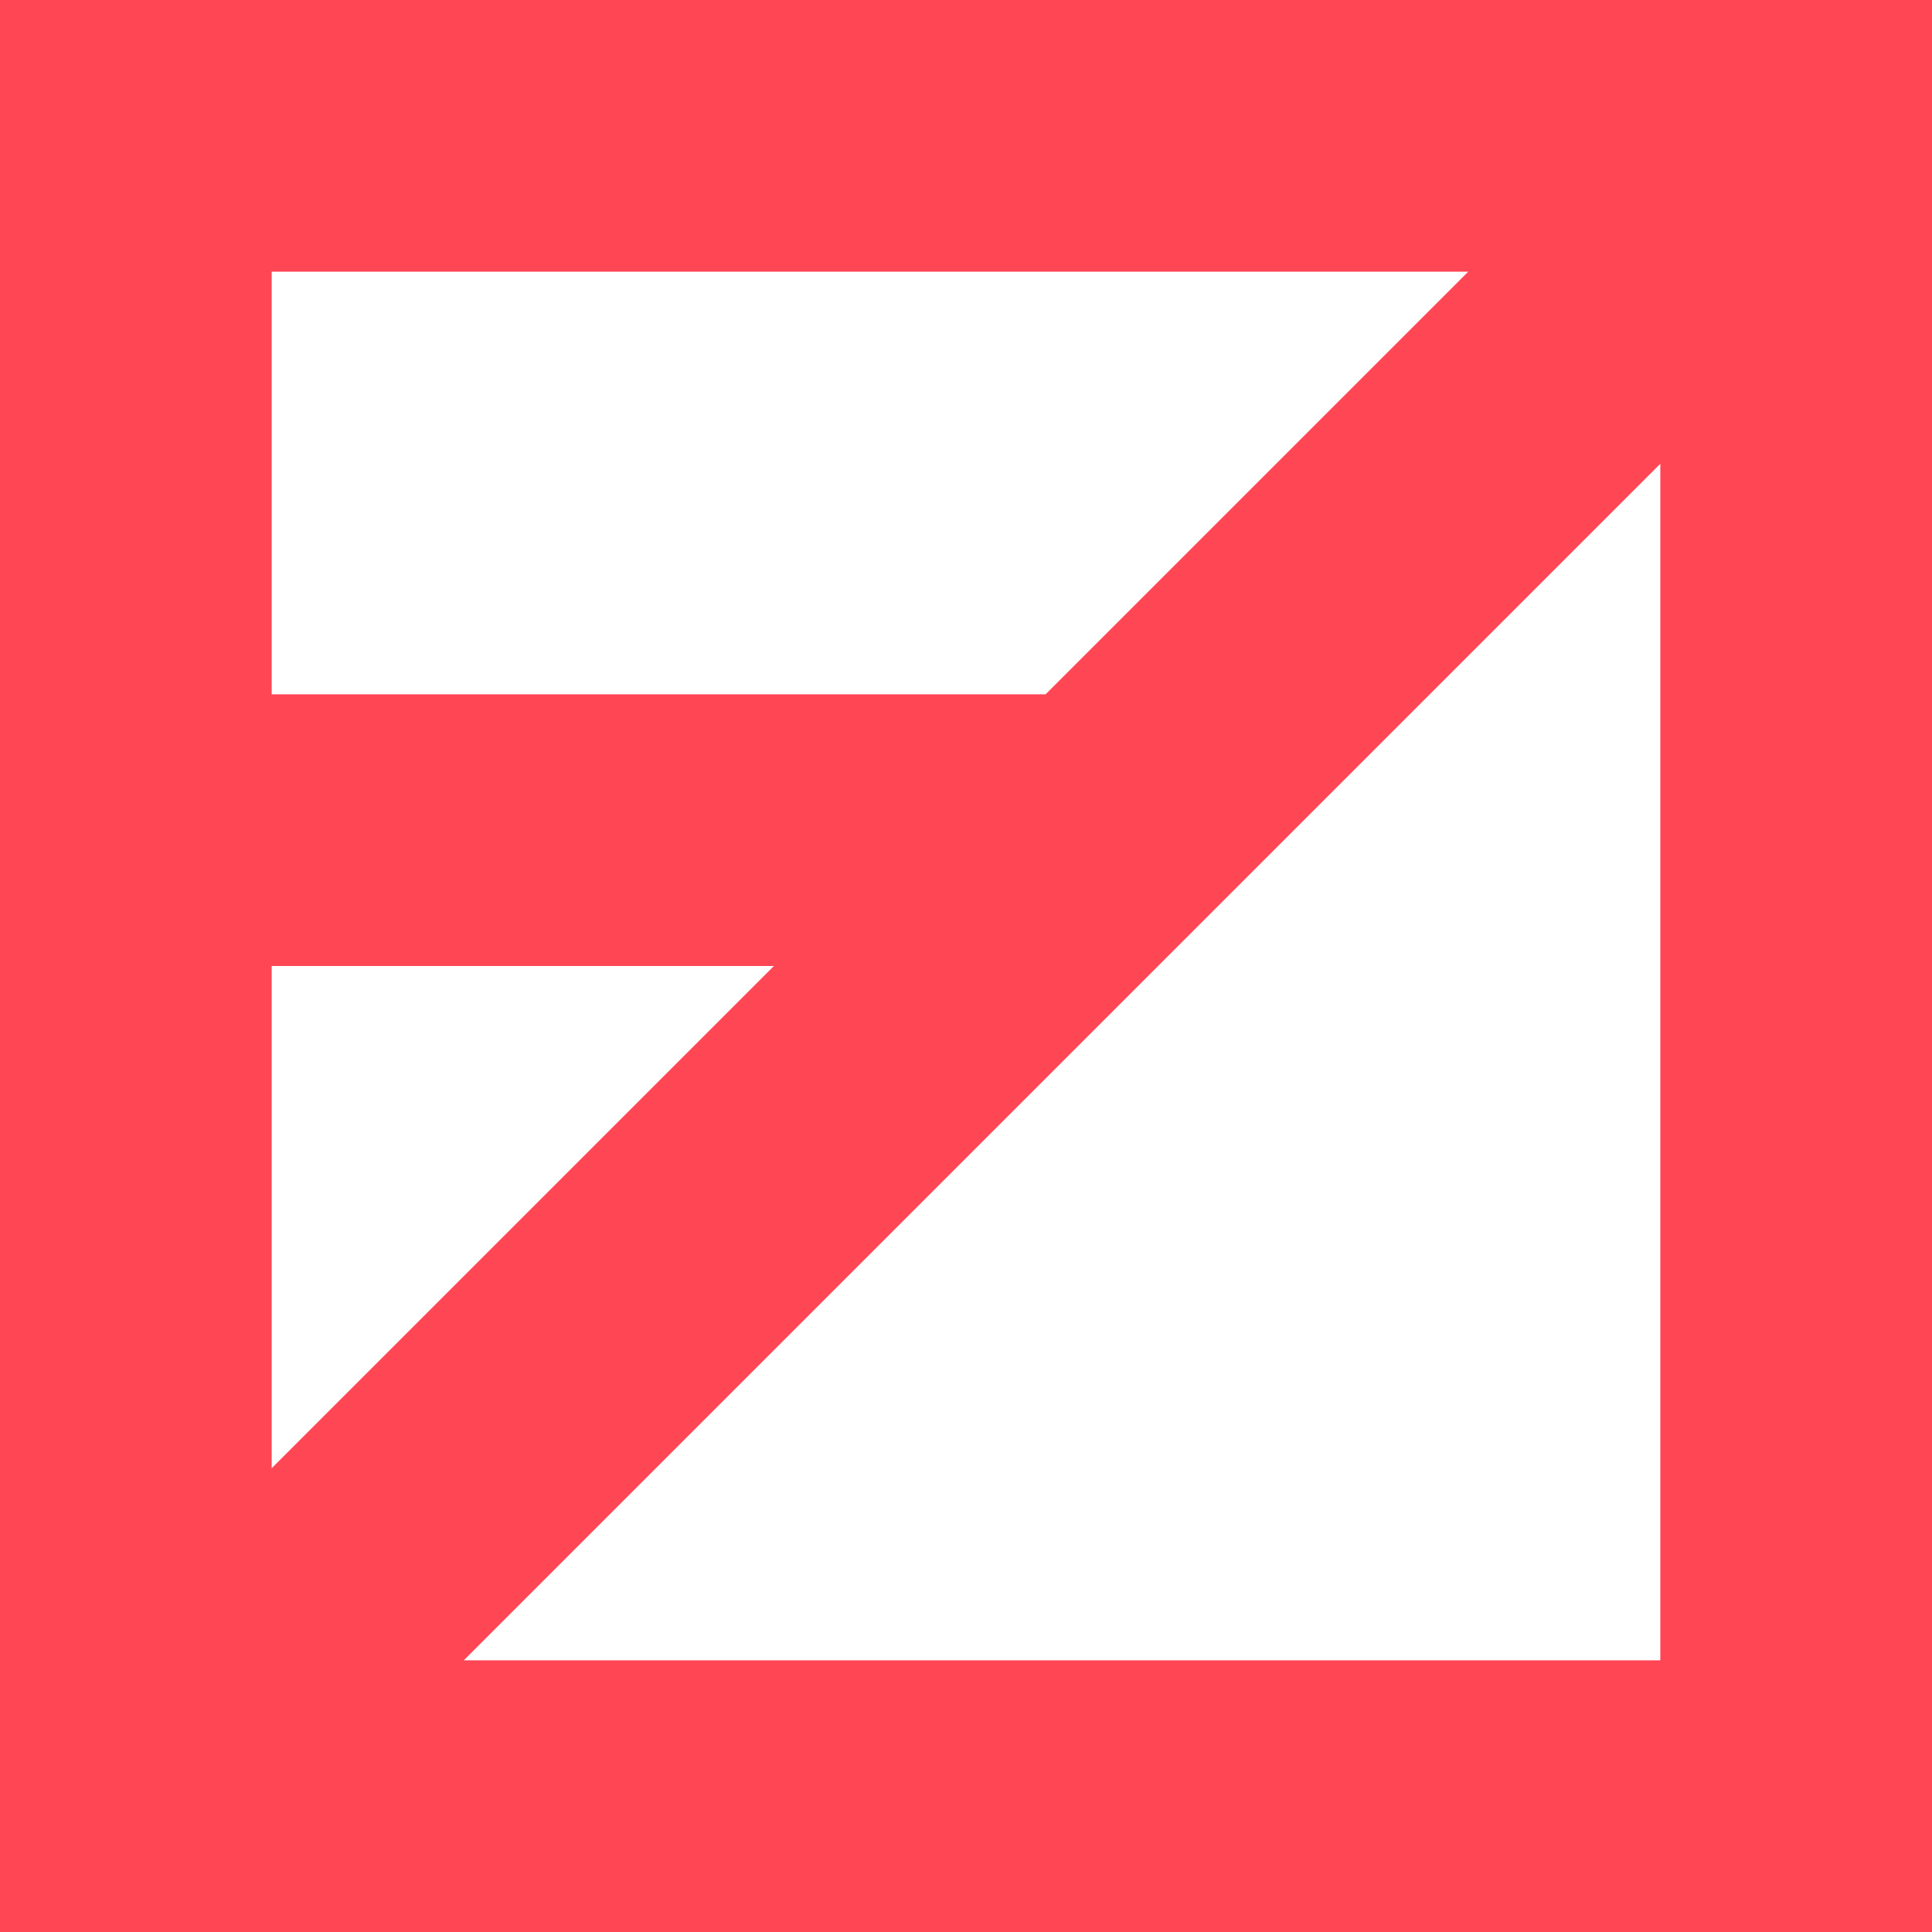 <?xml version="1.0" encoding="UTF-8" standalone="no"?>
<!DOCTYPE svg PUBLIC "-//W3C//DTD SVG 1.1//EN" "http://www.w3.org/Graphics/SVG/1.1/DTD/svg11.dtd">
<svg version="1.1" xmlns="http://www.w3.org/2000/svg" xmlns:xlink="http://www.w3.org/1999/xlink" preserveAspectRatio="xMidYMid meet" viewBox="0 0 640 640" width="640" height="640"><defs><path d="M640 0L0 0L0 90L640 90L640 0Z" id="c3PKRr7AZ5"></path><path d="M0 0L0 640L90 640L90 0L0 0Z" id="eJWvCtn3y"></path><path d="M640 550L0 550L0 640L640 640L640 550Z" id="c6kLtTbKbB"></path><path d="M550 0L550 640L640 640L640 0L550 0Z" id="bh4PbeE25"></path><path d="M563.18 13.18L13.18 563.18L76.82 626.82L626.82 76.82L563.18 13.18Z" id="bFlpaIntT"></path><path d="M374.37 230L0 230L0 320L374.37 320L374.37 230Z" id="daqXppUdh"></path></defs><g><g><g><use xlink:href="#c3PKRr7AZ5" opacity="1" fill="#ff4655" fill-opacity="1"></use></g><g><use xlink:href="#eJWvCtn3y" opacity="1" fill="#ff4655" fill-opacity="1"></use></g><g><use xlink:href="#c6kLtTbKbB" opacity="1" fill="#ff4655" fill-opacity="1"></use></g><g><use xlink:href="#bh4PbeE25" opacity="1" fill="#ff4655" fill-opacity="1"></use></g><g><use xlink:href="#bFlpaIntT" opacity="1" fill="#ff4655" fill-opacity="1"></use></g><g><use xlink:href="#daqXppUdh" opacity="1" fill="#ff4655" fill-opacity="1"></use></g></g></g></svg>